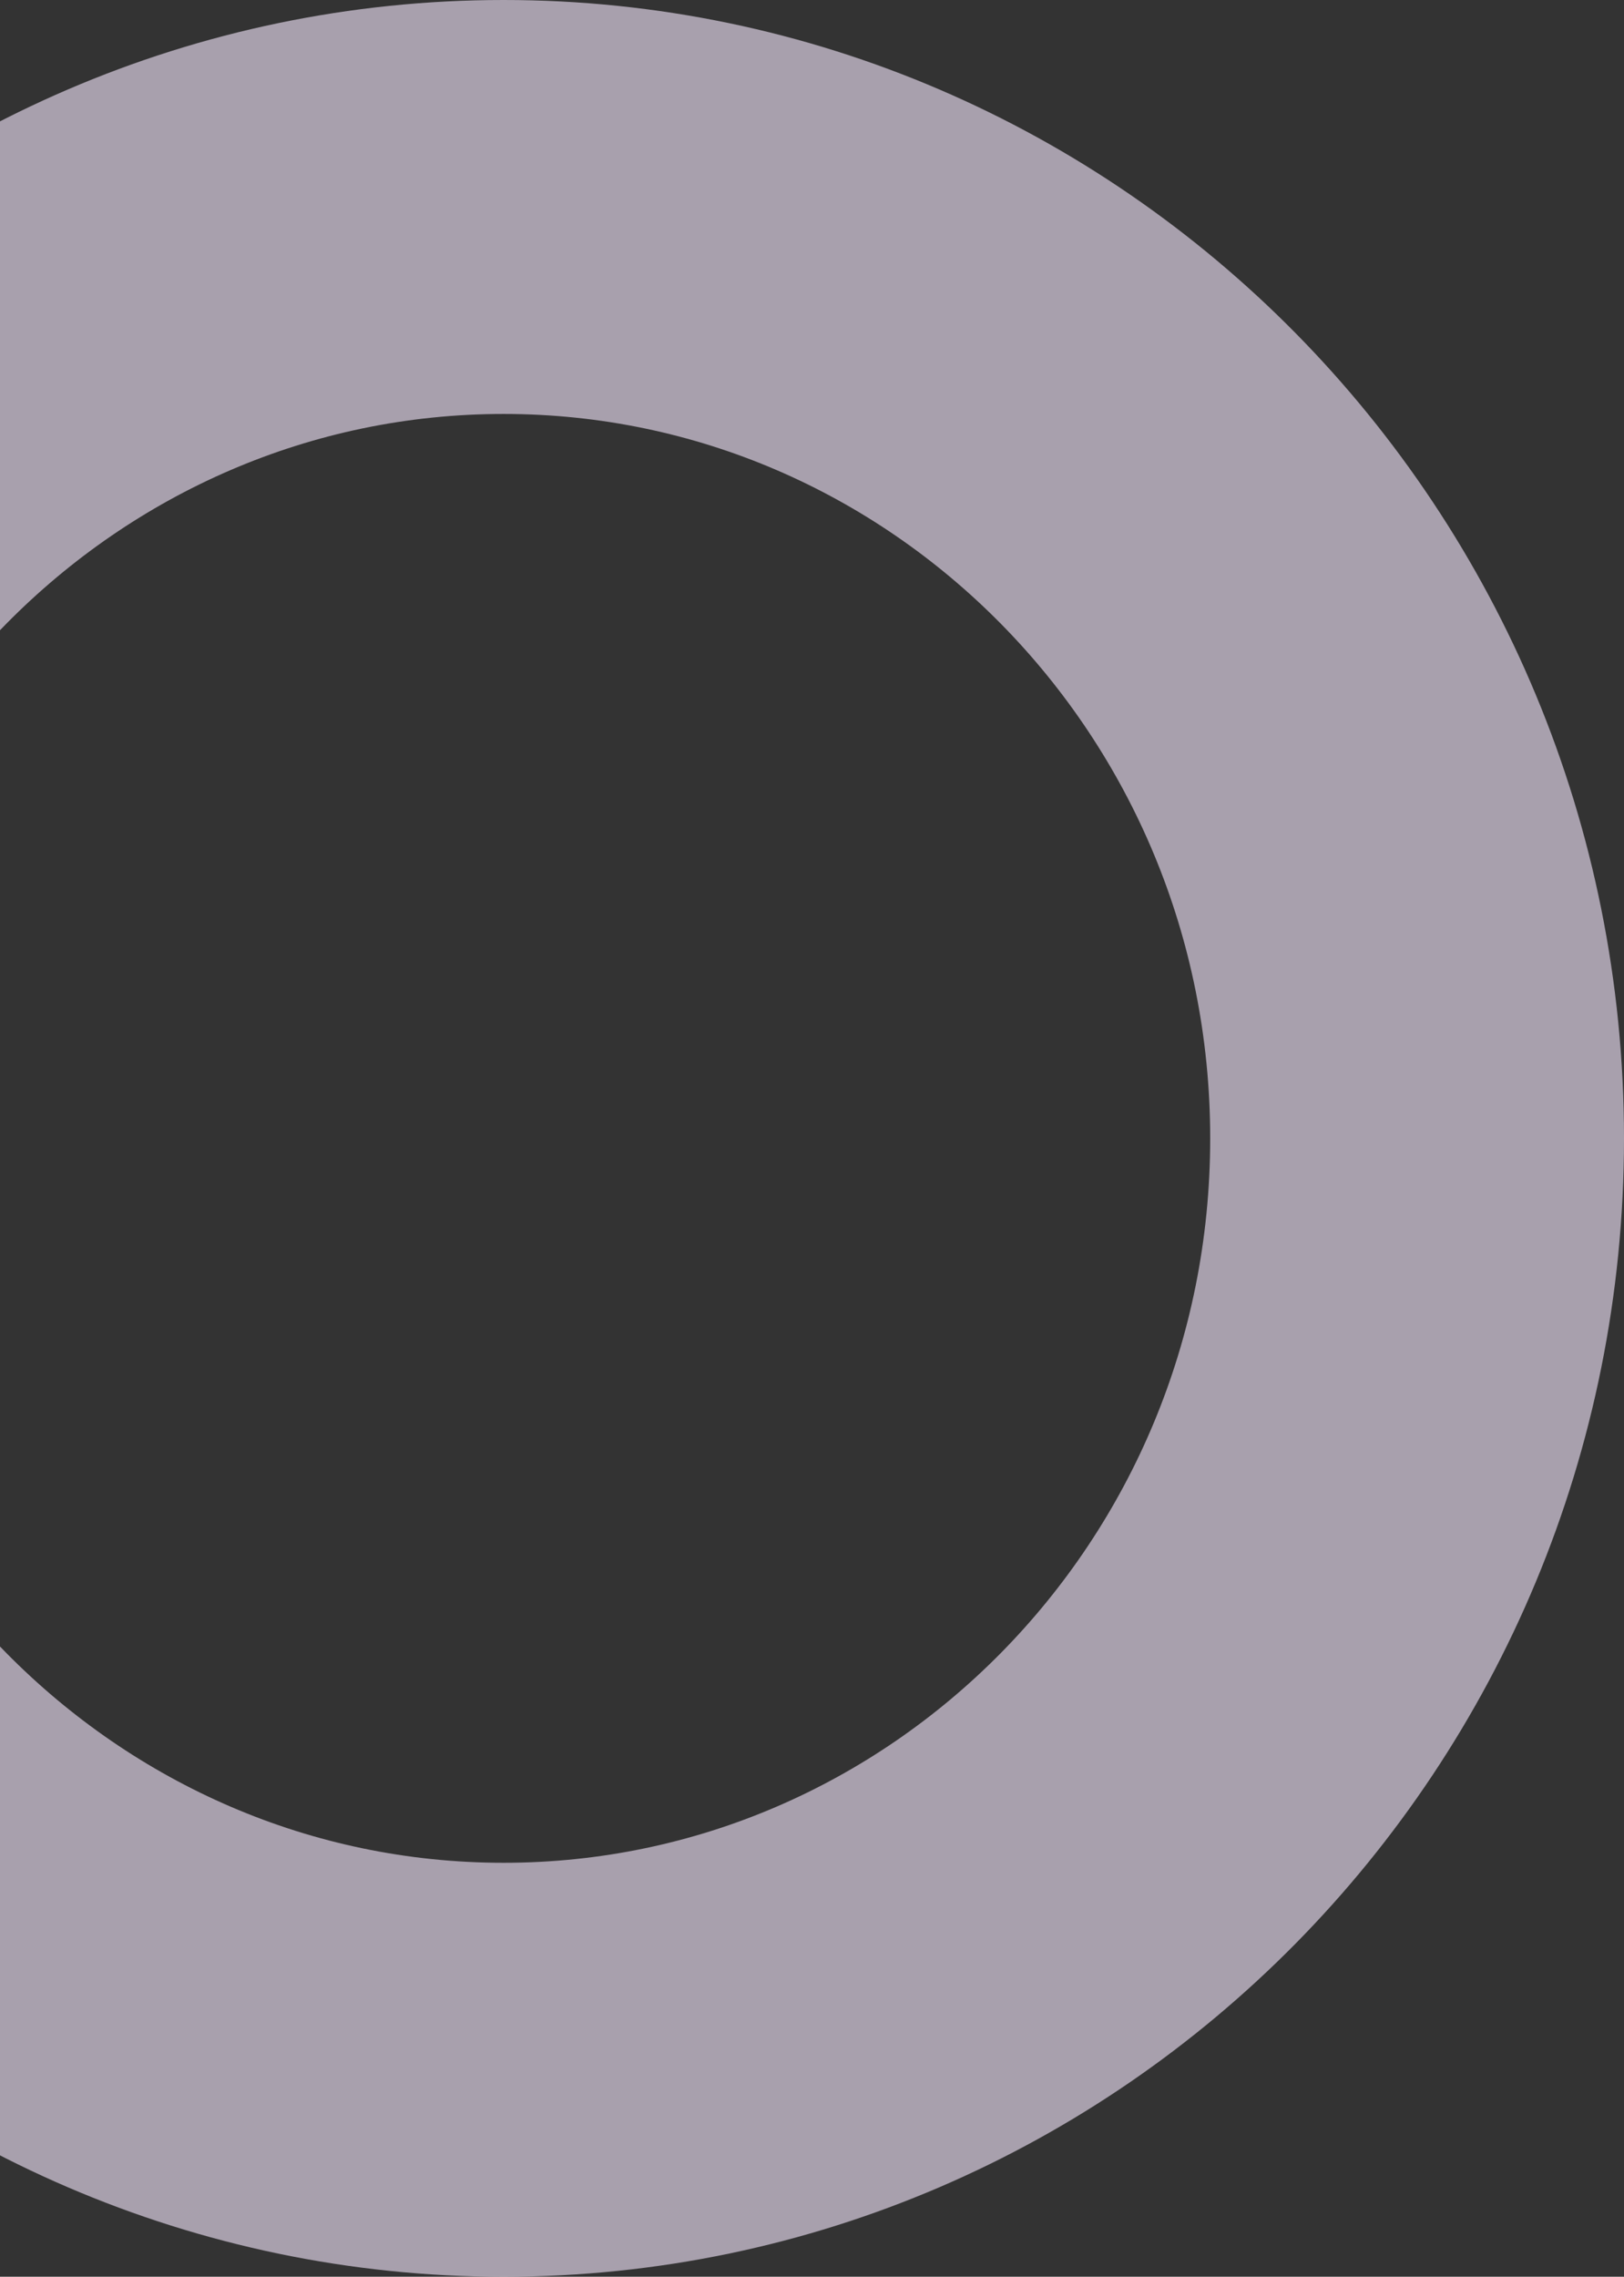 <svg width="416" height="583" viewBox="0 0 416 583" fill="none" xmlns="http://www.w3.org/2000/svg">
<rect x="0" y="0" width="416" height="583" fill="#333333" stroke="none"/>
<path d="M363 291.5C363 424 257.46 530 129 530C0.54 530 -105 424 -105 291.5C-105 159 0.54 53 129 53C257.46 53 363 159 363 291.5Z" stroke="#F6EAFF" stroke-opacity="0.6" stroke-width="106"/>
</svg>
